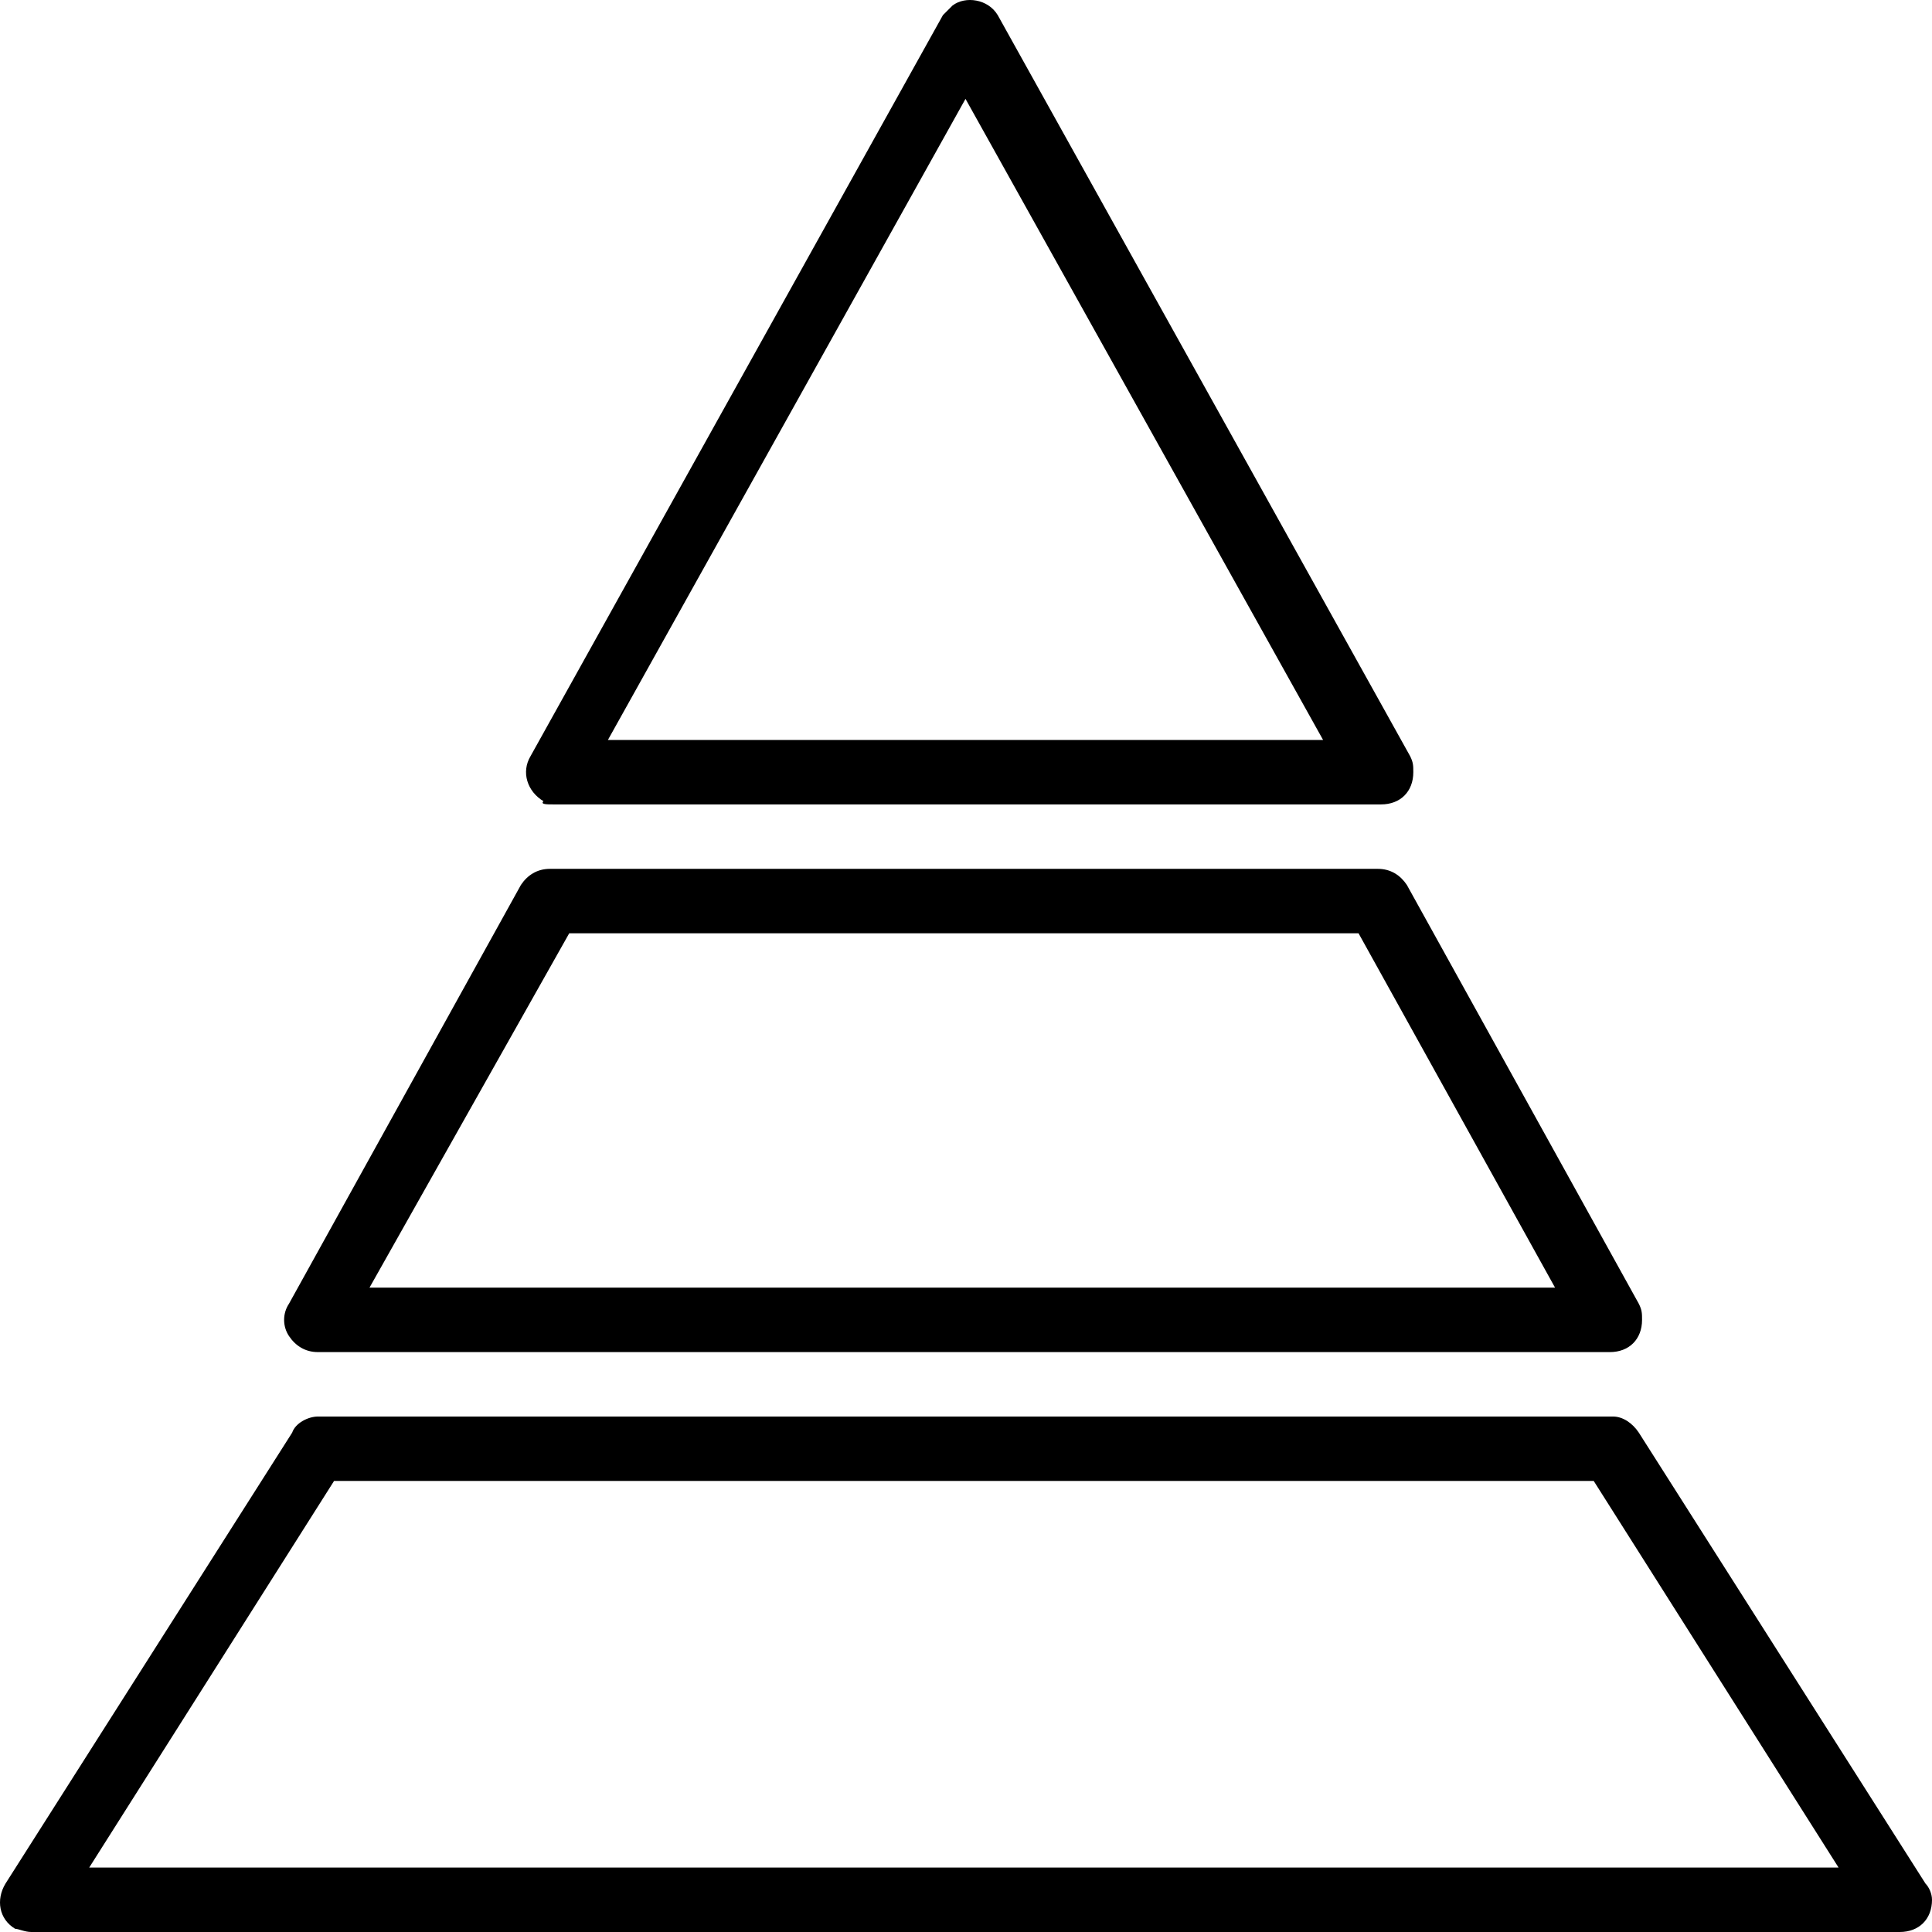 <?xml version="1.0" encoding="iso-8859-1"?>
<!-- Generator: Adobe Illustrator 19.0.0, SVG Export Plug-In . SVG Version: 6.00 Build 0)  -->
<svg version="1.1" id="Capa_1" xmlns="http://www.w3.org/2000/svg" xmlns:xlink="http://www.w3.org/1999/xlink" x="0px" y="0px"
	 viewBox="0 0 479.75 479.75" style="enable-background:new 0 0 479.75 479.75;" xml:space="preserve">
<g>
	<g>
		<path d="M406.95,323.75l-57.6-104c-1.6-2.4-4-4-7.2-4h-205.6c-3.2,0-5.6,1.6-7.2,4l-57.6,104c-1.6,2.4-1.6,5.6,0,8
			c1.6,2.4,4,4,7.2,4h320.8c4.8,0,8-3.2,8-8C407.75,326.15,407.75,325.35,406.95,323.75z M91.75,319.75l49.6-88h196l48.8,88H91.75z"
			/>
	</g>
</g>
<g>
	<g>
		<path d="M478.15,467.75l-71.2-112c-1.6-2.4-4-4-6.4-4H78.95c-2.4,0-5.6,1.6-6.4,4l-71.2,112c-2.4,4-1.6,8.8,2.4,11.2
			c0.8,0,2.4,0.8,4,0.8h464c4.8,0,8-3.2,8-8C479.75,470.15,478.95,468.55,478.15,467.75z M22.15,463.75l60.8-96h312.8l60.8,96H22.15
			z"/>
	</g>
</g>
<g>
	<g>
		<path d="M350.15,187.75l-102.4-184c-2.4-4-8-4.8-11.2-2.4c-0.8,0.8-1.6,1.6-2.4,2.4l-102.4,184c-2.4,4-0.8,8.8,3.2,11.2
			c-0.8,0.8,0.8,0.8,2.4,0.8h205.6c4.8,0,8-3.2,8-8C350.95,190.15,350.95,189.35,350.15,187.75z M150.95,183.75l88.8-159.2
			l88.8,159.2H150.95z"/>
	</g>
</g>
<g>
</g>
<g>
</g>
<g>
</g>
<g>
</g>
<g>
</g>
<g>
</g>
<g>
</g>
<g>
</g>
<g>
</g>
<g>
</g>
<g>
</g>
<g>
</g>
<g>
</g>
<g>
</g>
<g>
</g>
</svg>

